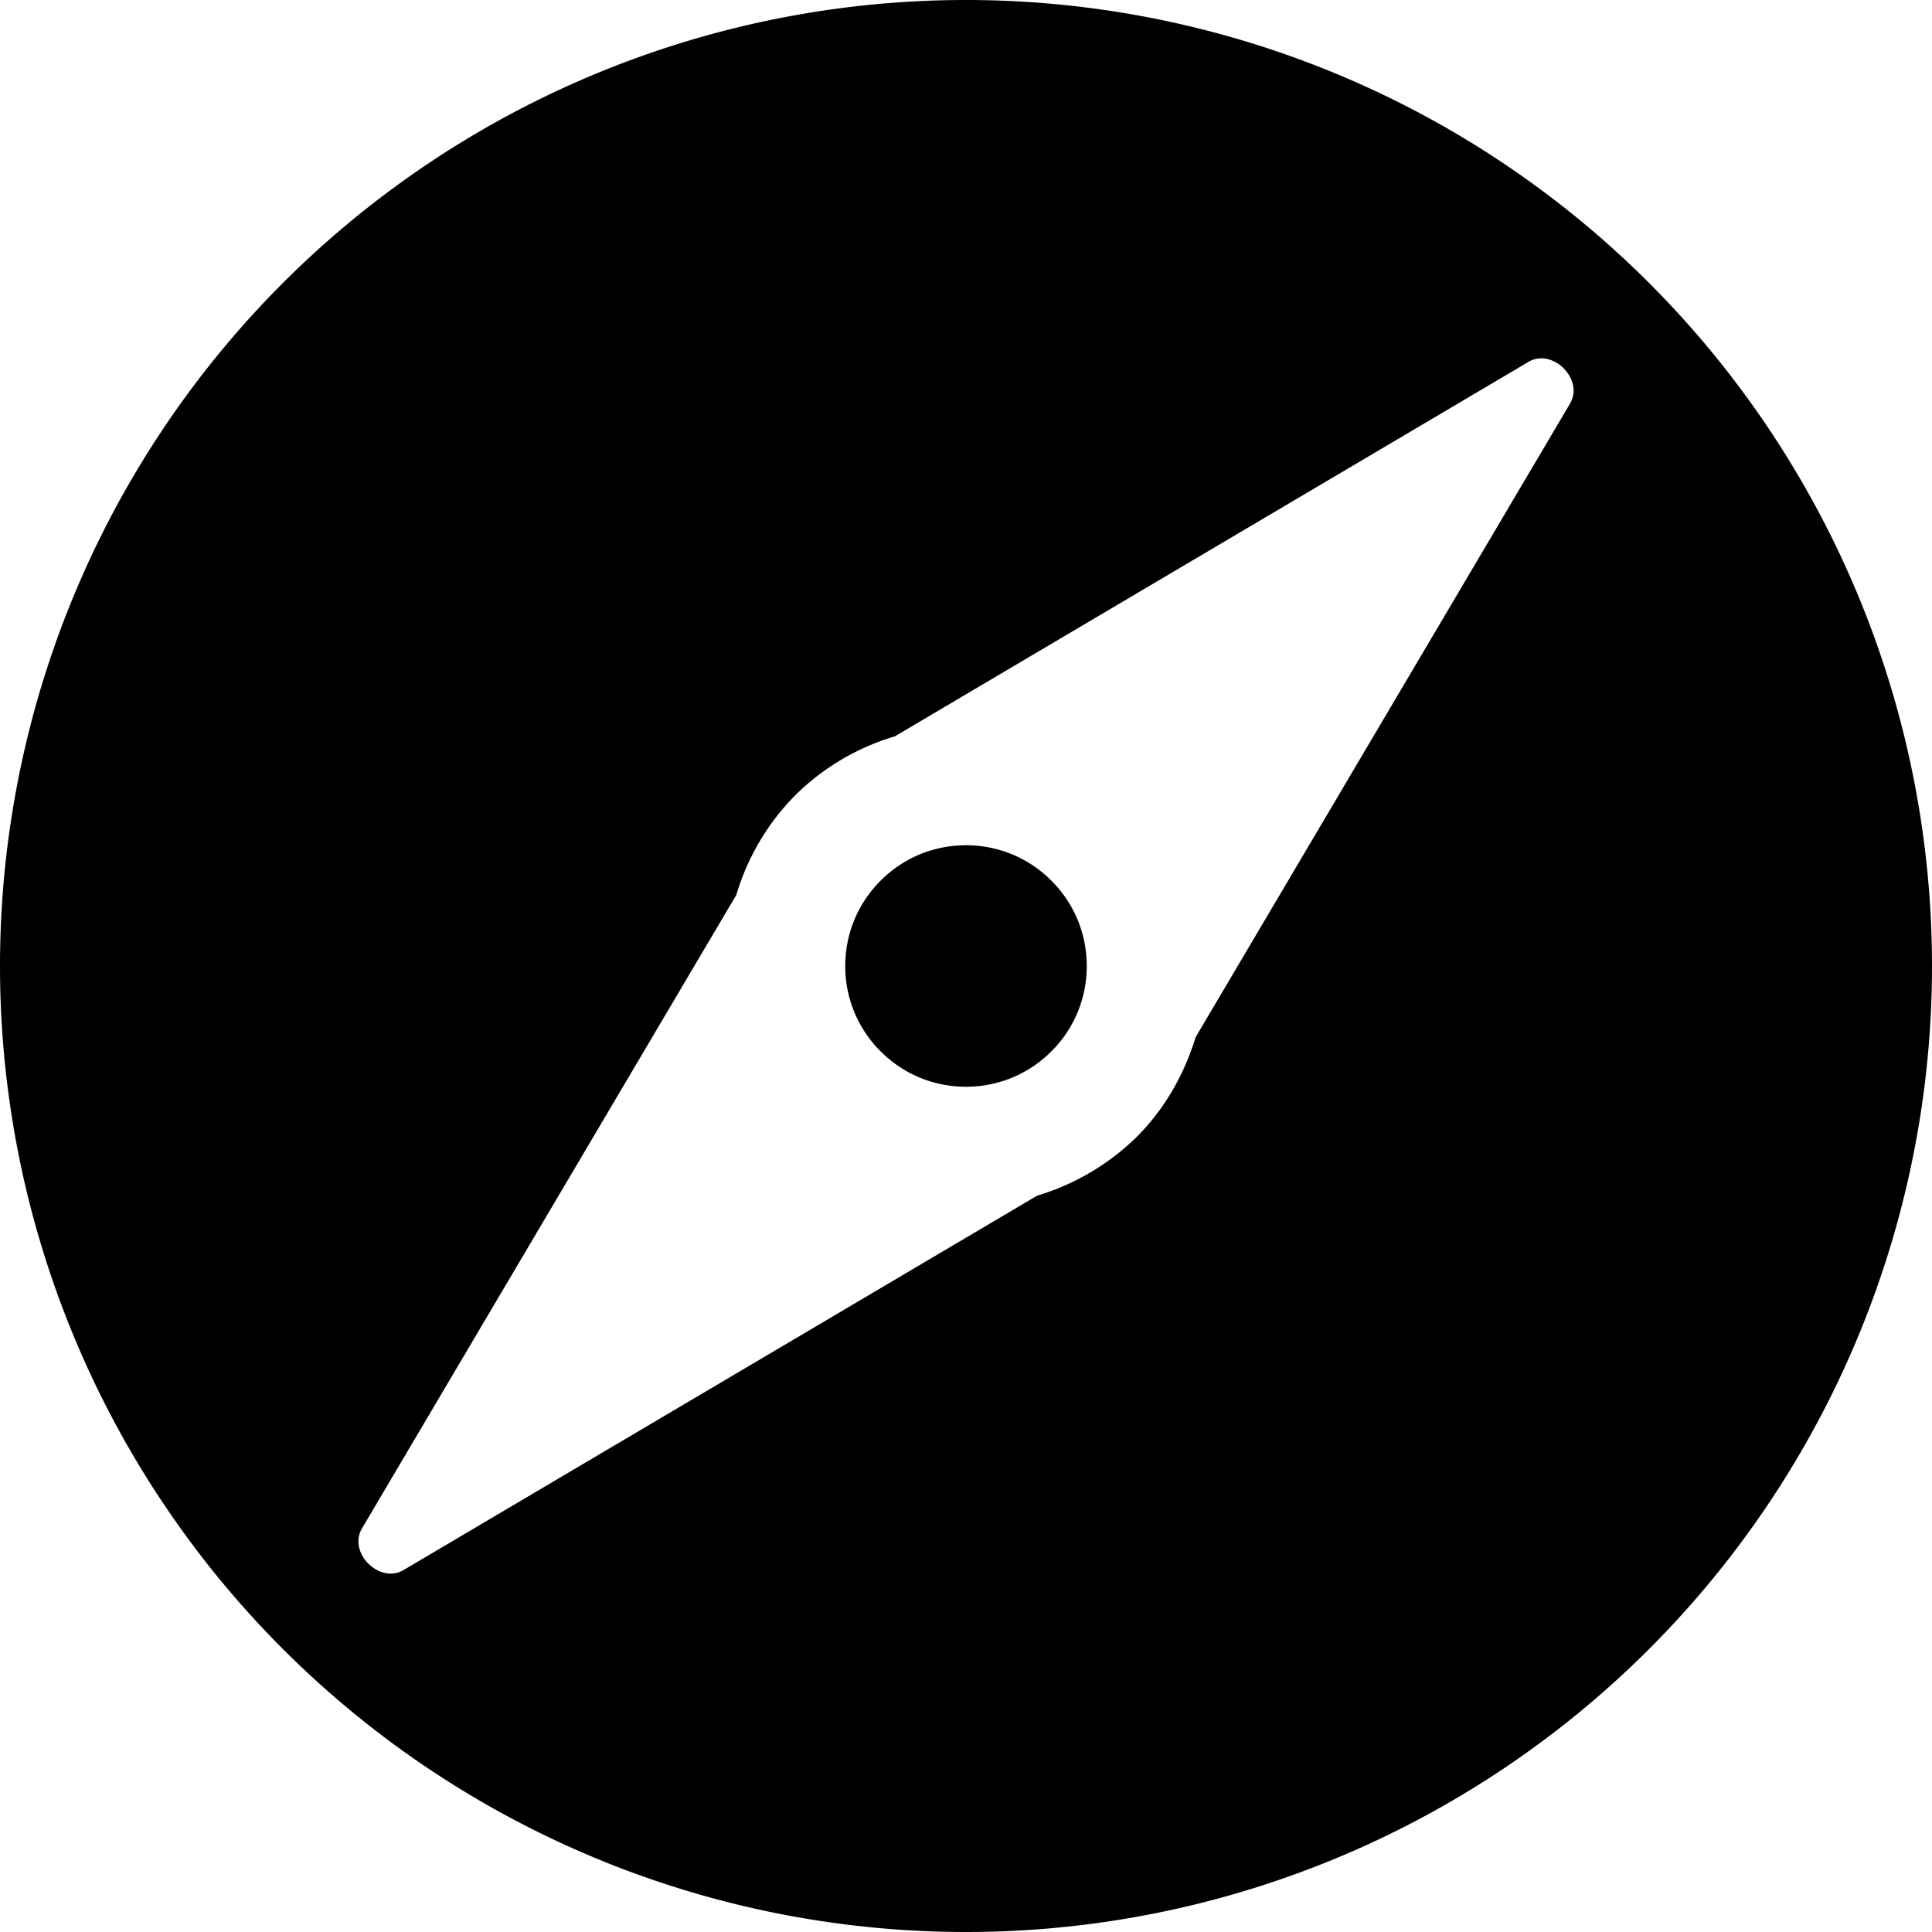 <svg xmlns="http://www.w3.org/2000/svg" viewBox="0 0 16 16"><path d="M8.707 7.293c.189.189.293.44.293.707a.993.993 0 0 1-.293.707C8.518 8.896 8.267 9 8 9s-.518-.104-.707-.293A.993.993 0 0 1 7 8c0-.267.104-.518.293-.707C7.482 7.104 7.733 7 8 7s.518.104.707.293zM16 8A8 8 0 1 1 0 8a8 8 0 0 1 16 0zm-3.342-5.003L7.411 6.098a1.97 1.97 0 0 0-.825.488 1.97 1.97 0 0 0-.488.825l-3.1 5.246c-.119.201.145.464.345.345l5.246-3.1a1.99 1.99 0 0 0 .826-.488c.238-.238.394-.524.487-.825l3.1-5.246c.119-.201-.144-.464-.344-.346z"/></svg>